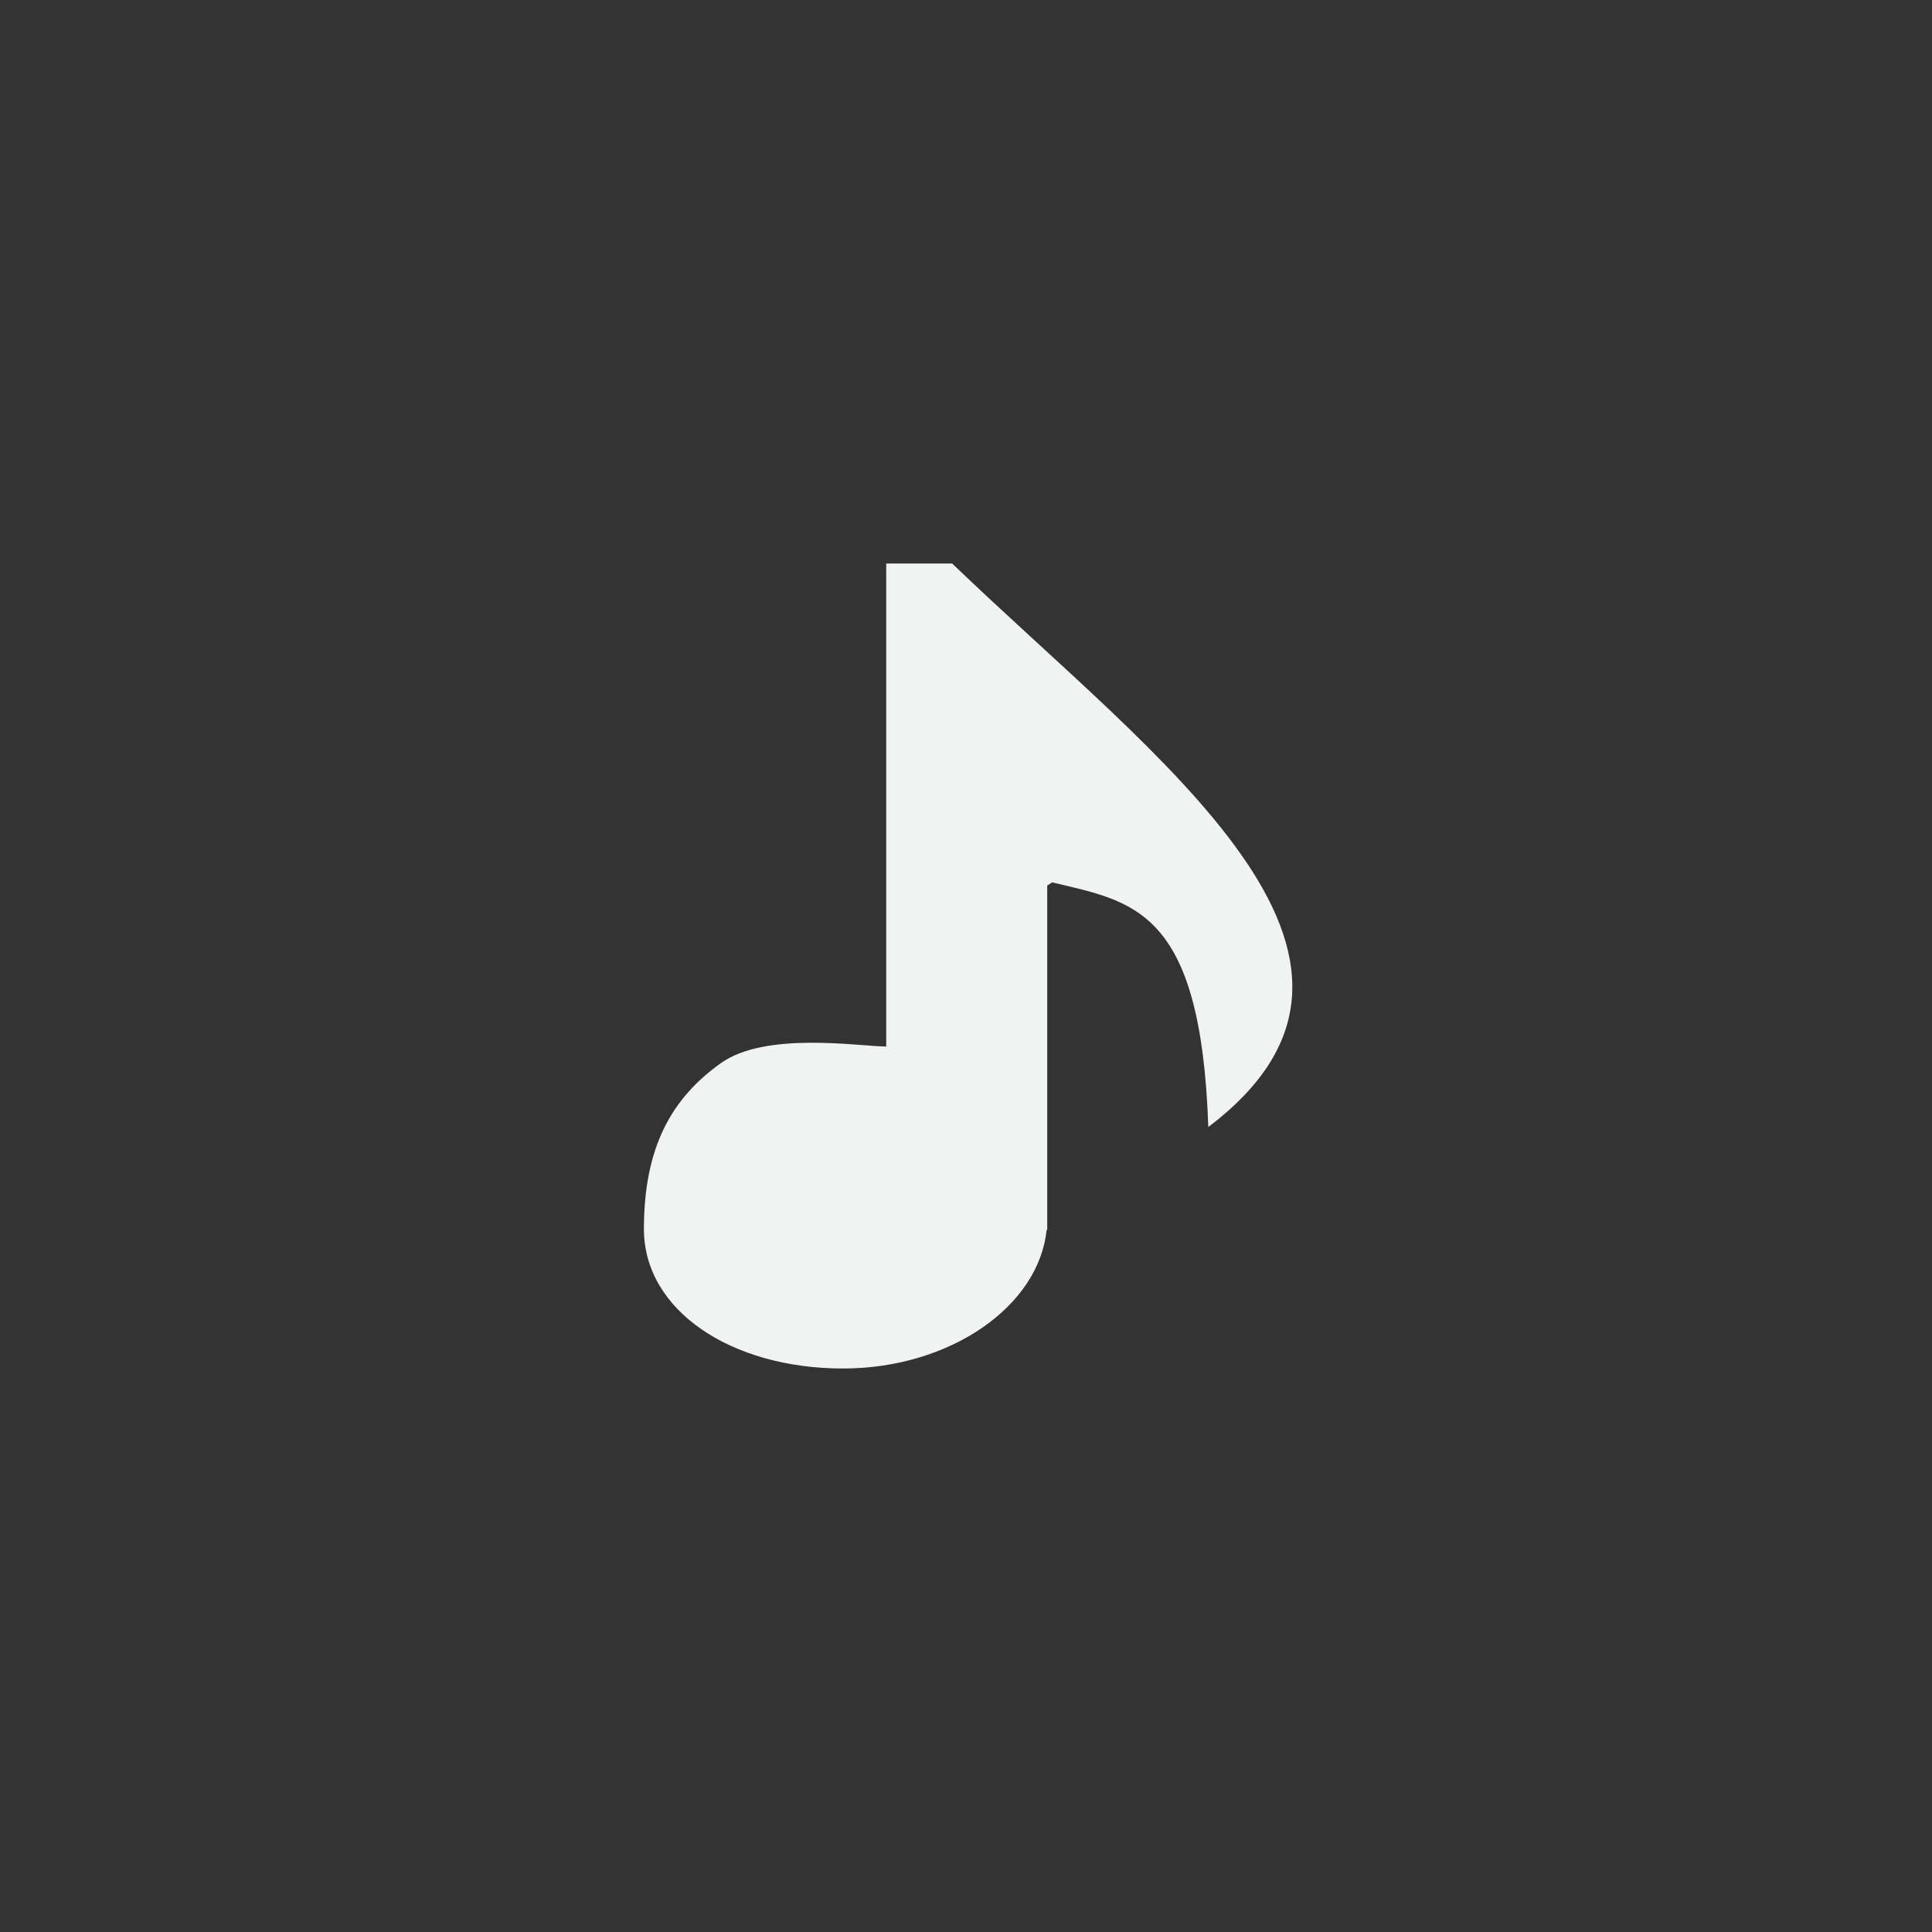 <?xml version="1.0" encoding="UTF-8"?>
<!--Part of Monotone: https://github.com/sixsixfive/Monotone, released under cc-by-sa_v4-->
<svg version="1.1" viewBox="-4 -4 24 24" width="48" height="48" xmlns="http://www.w3.org/2000/svg">
<rect x="-4" y="-4" width="24" height="24" fill="#333333" stroke="none"/>
<path d="m7.01 3h0.818c2.518 2.424 5.989 4.877 3.182 7-0.092-2.716-0.933-2.797-1.94-3.039l-0.061 0.039v4.279h-0.008c-0.095 0.948-1.199 1.721-2.529 1.721-1.39 0-2.473-0.722-2.473-1.732 0-1.012 0.339-1.621 0.955-2.061 0.561-0.4 1.727-0.207 2.055-0.207v-6z" style="fill:#f1f2f2"/>
</svg>
